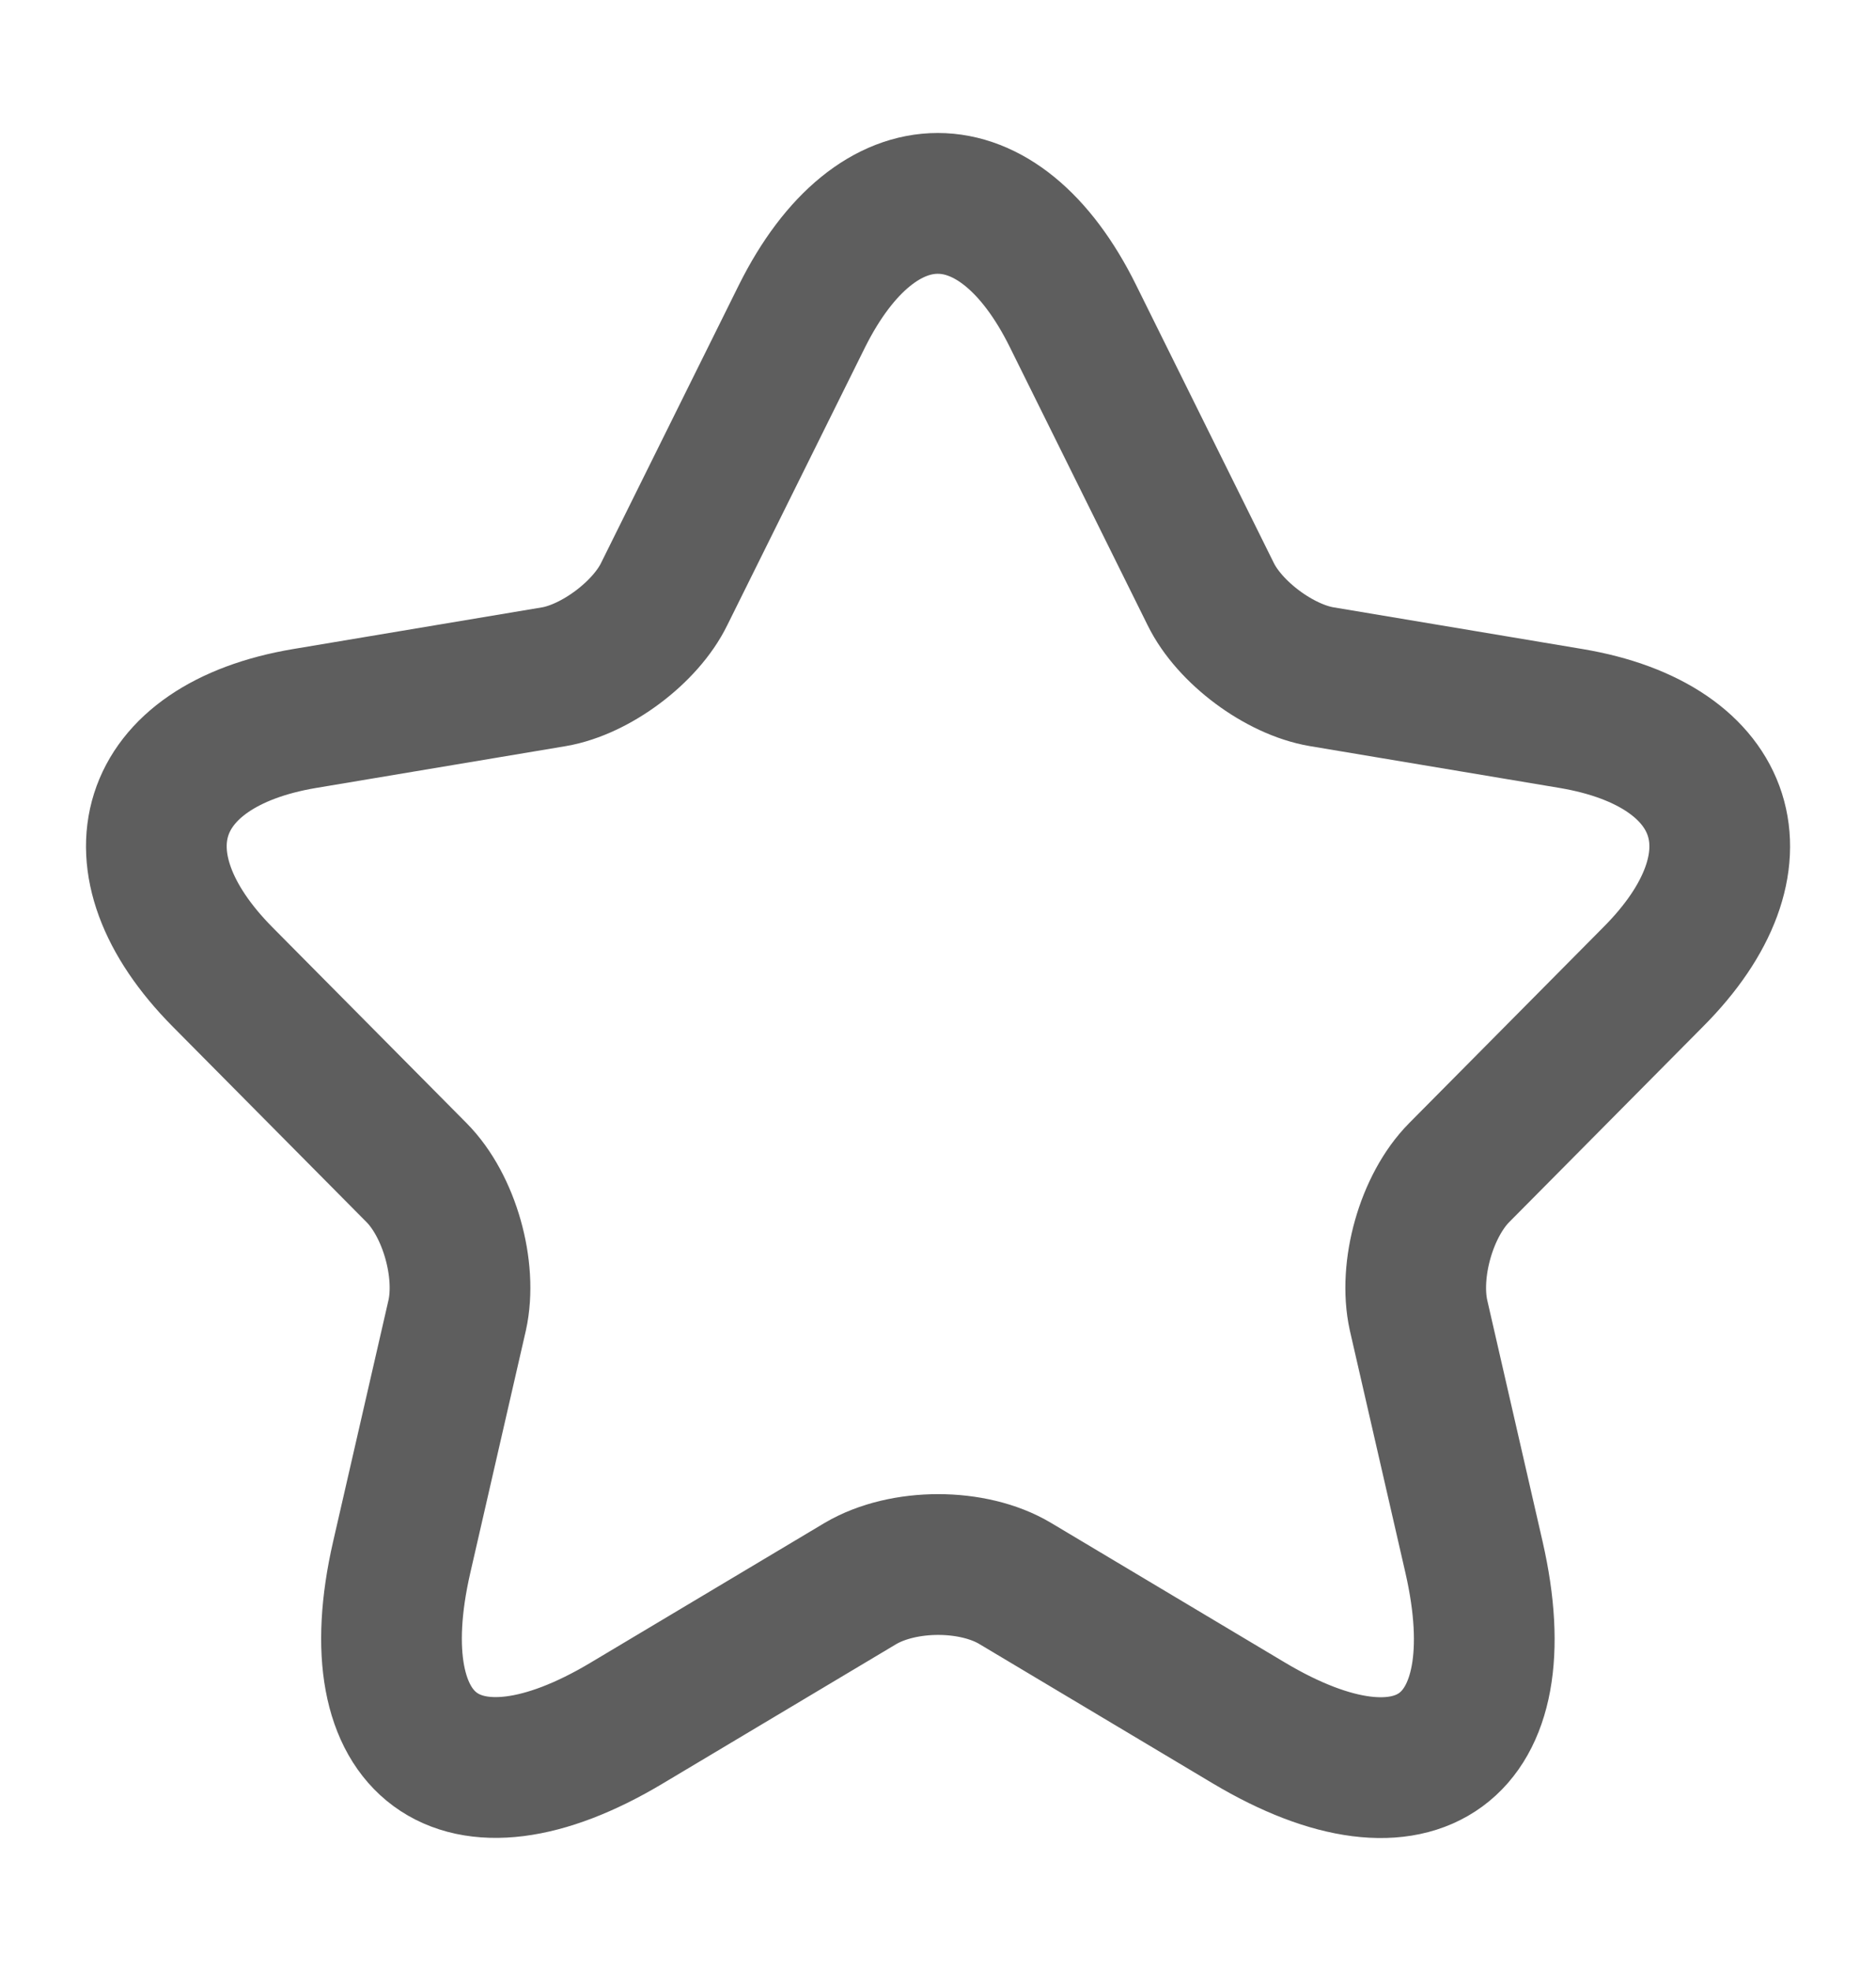 <svg width="20" height="21" viewBox="0 0 20 21" fill="none" xmlns="http://www.w3.org/2000/svg">
<path d="M11.44 3.37L12.906 6.327C13.107 6.739 13.64 7.134 14.09 7.21L16.748 7.655C18.448 7.94 18.848 9.184 17.623 10.41L15.556 12.494C15.206 12.847 15.015 13.527 15.123 14.014L15.715 16.594C16.181 18.635 15.106 19.425 13.315 18.358L10.823 16.871C10.373 16.602 9.632 16.602 9.174 16.871L6.682 18.358C4.899 19.425 3.816 18.627 4.282 16.594L4.874 14.014C4.982 13.527 4.791 12.847 4.441 12.494L2.374 10.41C1.158 9.184 1.549 7.94 3.249 7.655L5.907 7.21C6.349 7.134 6.882 6.739 7.082 6.327L8.549 3.37C9.349 1.766 10.648 1.766 11.44 3.37Z" stroke="#5E5E5E" stroke-width="1.5" stroke-linecap="round" stroke-linejoin="round"/>
</svg>
